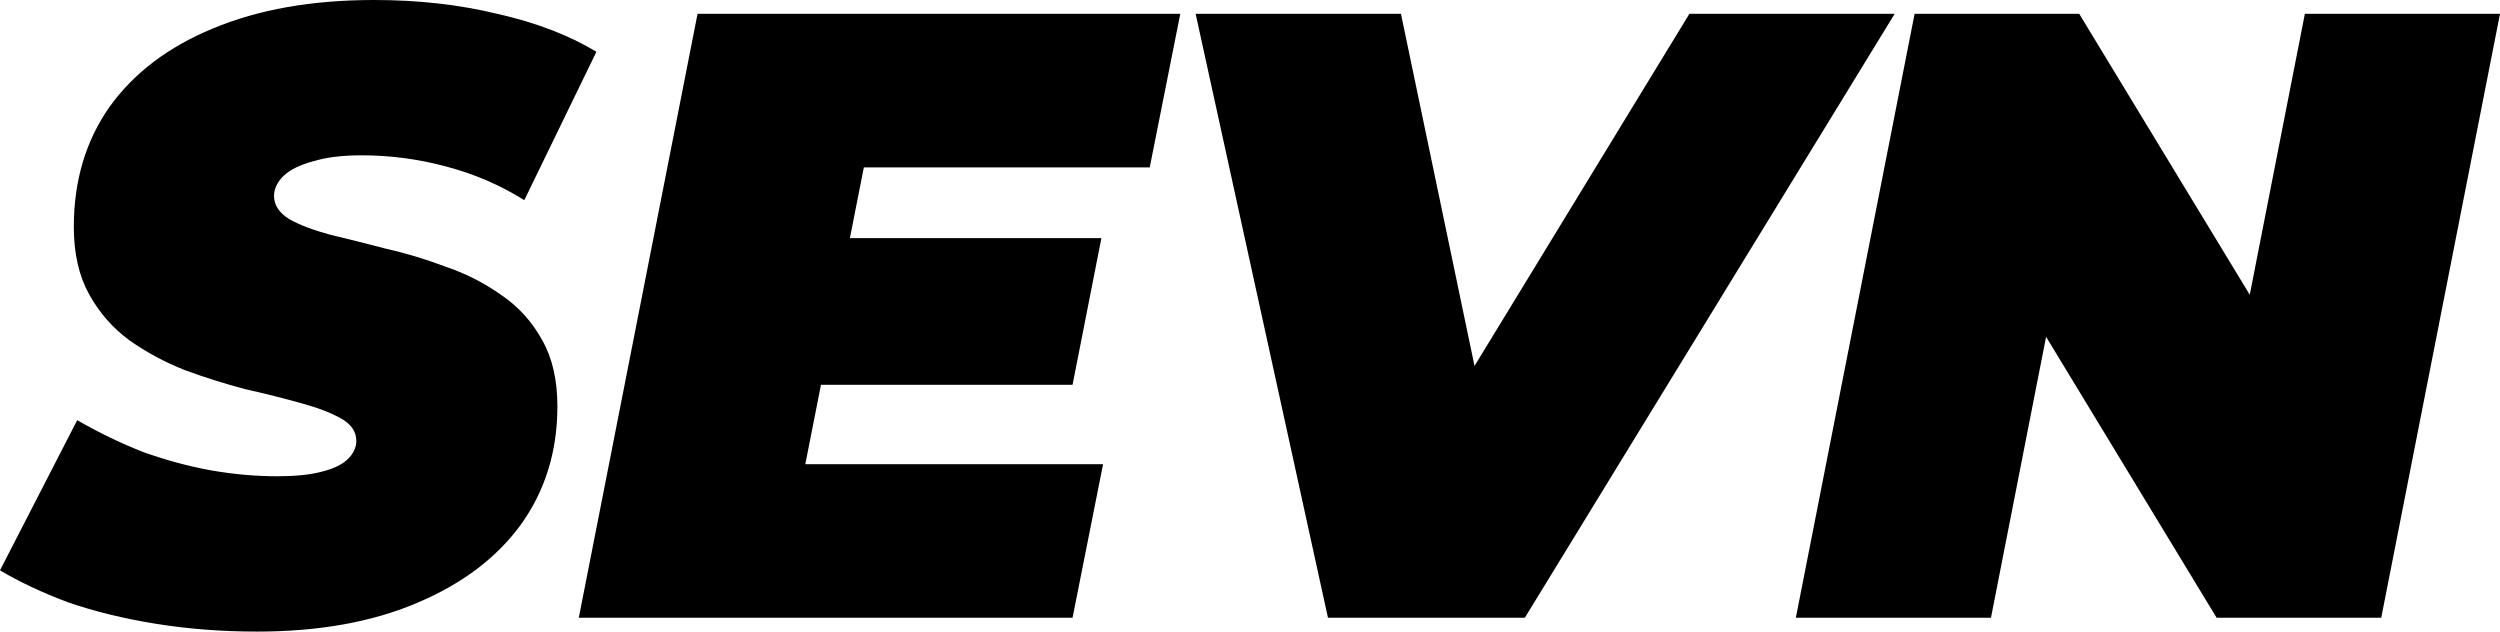 <svg width="95" height="24" viewBox="0 0 95 24" fill="none" xmlns="http://www.w3.org/2000/svg">
<path d="M9.768 24C8.436 24 7.157 23.902 5.932 23.705C4.707 23.508 3.589 23.235 2.579 22.885C1.59 22.514 0.731 22.109 0 21.672L2.934 15.967C3.772 16.448 4.61 16.852 5.448 17.18C6.308 17.486 7.157 17.716 7.995 17.869C8.855 18.022 9.704 18.098 10.542 18.098C11.208 18.098 11.756 18.044 12.186 17.934C12.637 17.825 12.971 17.672 13.185 17.475C13.422 17.257 13.54 17.016 13.54 16.754C13.54 16.404 13.347 16.12 12.96 15.902C12.573 15.683 12.057 15.486 11.412 15.312C10.789 15.137 10.091 14.962 9.317 14.787C8.565 14.59 7.802 14.35 7.028 14.066C6.254 13.76 5.545 13.377 4.9 12.918C4.277 12.459 3.772 11.88 3.385 11.18C2.998 10.481 2.805 9.628 2.805 8.623C2.805 6.874 3.256 5.355 4.159 4.066C5.083 2.776 6.394 1.781 8.092 1.082C9.811 0.361 11.853 0 14.217 0C15.893 0 17.452 0.175 18.892 0.525C20.353 0.852 21.61 1.333 22.664 1.967L19.923 7.607C19.021 7.038 18.032 6.612 16.957 6.328C15.904 6.044 14.83 5.902 13.734 5.902C13.003 5.902 12.39 5.978 11.896 6.131C11.402 6.262 11.025 6.448 10.768 6.689C10.531 6.929 10.413 7.18 10.413 7.443C10.413 7.792 10.606 8.087 10.993 8.328C11.38 8.546 11.896 8.743 12.541 8.918C13.185 9.071 13.884 9.246 14.636 9.443C15.41 9.617 16.173 9.847 16.925 10.131C17.699 10.393 18.408 10.754 19.053 11.213C19.698 11.65 20.213 12.219 20.6 12.918C20.987 13.596 21.181 14.437 21.181 15.443C21.181 17.148 20.718 18.645 19.794 19.934C18.87 21.202 17.548 22.197 15.829 22.918C14.131 23.639 12.111 24 9.768 24Z" fill="black"/>
<path d="M31.794 9.049H41.853L40.757 14.623H30.698L31.794 9.049ZM30.602 17.639H41.917L40.757 23.475H21.994L26.507 0.525H44.851L43.69 6.361H32.826L30.602 17.639Z" fill="black"/>
<path d="M50.463 23.475L45.434 0.525H53.236L57.298 19.967H52.333L64.197 0.525H71.998L57.943 23.475H50.463Z" fill="black"/>
<path d="M68.242 23.475L72.755 0.525H79.01L87.489 14.492H84.845L87.585 0.525H95L90.487 23.475H84.232L75.754 9.508H78.397L75.657 23.475H68.242Z" fill="black"/>
</svg>
